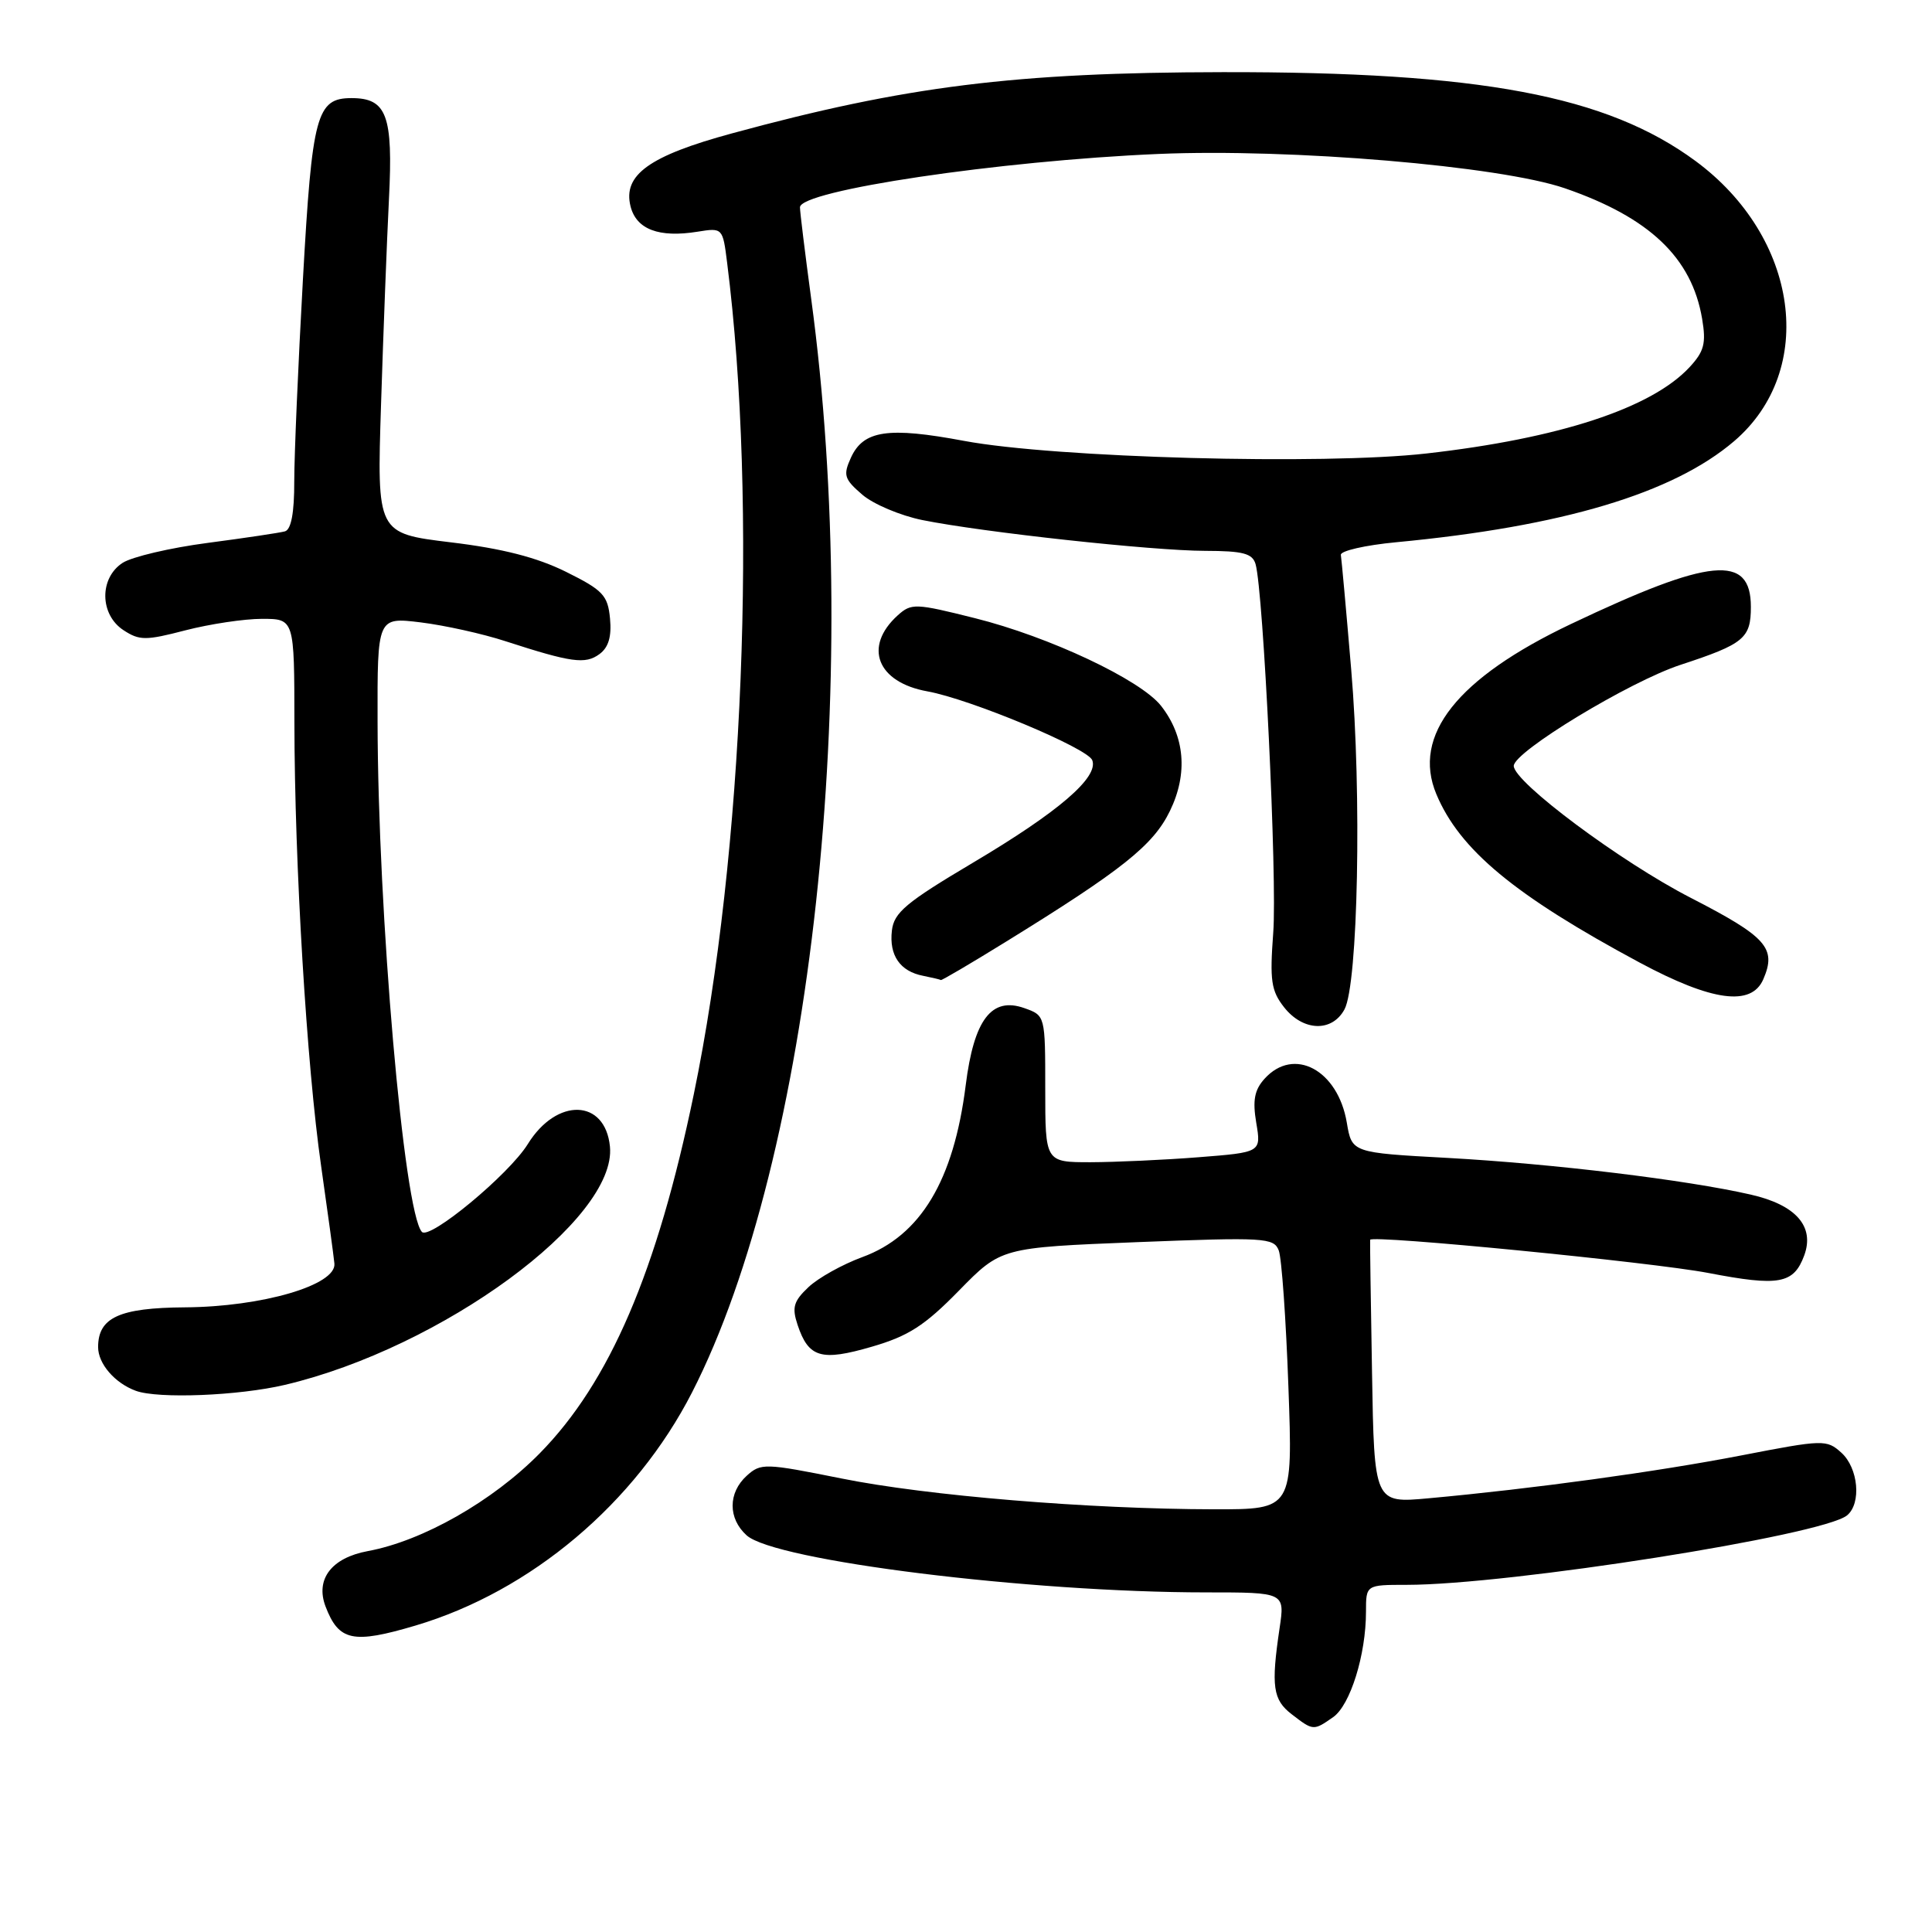 <?xml version="1.0" encoding="UTF-8" standalone="no"?>
<!DOCTYPE svg PUBLIC "-//W3C//DTD SVG 1.1//EN" "http://www.w3.org/Graphics/SVG/1.1/DTD/svg11.dtd" >
<svg xmlns="http://www.w3.org/2000/svg" xmlns:xlink="http://www.w3.org/1999/xlink" version="1.1" viewBox="0 0 256 256">
 <g >
 <path fill="currentColor"
d=" M 176.65 227.53 C 178.92 225.94 181.00 219.26 181.00 213.56 C 181.00 210.00 181.00 210.00 186.39 210.00 C 199.96 210.00 241.56 203.44 244.75 200.79 C 246.67 199.20 246.24 194.52 243.99 192.49 C 242.04 190.73 241.62 190.74 230.74 192.85 C 219.58 195.01 203.12 197.27 189.30 198.53 C 182.09 199.19 182.09 199.19 181.80 181.85 C 181.63 172.31 181.52 164.40 181.55 164.28 C 181.72 163.60 218.92 167.25 226.34 168.67 C 235.74 170.48 237.67 170.13 239.07 166.35 C 240.48 162.51 237.97 159.65 231.98 158.29 C 223.46 156.34 205.76 154.20 191.82 153.43 C 179.13 152.74 179.13 152.74 178.46 148.76 C 177.28 141.76 171.44 138.64 167.56 142.94 C 166.22 144.42 165.96 145.80 166.46 148.78 C 167.12 152.69 167.12 152.69 158.81 153.34 C 154.24 153.70 147.80 153.99 144.50 154.00 C 138.50 154.00 138.50 154.00 138.50 144.28 C 138.50 134.56 138.50 134.56 135.73 133.58 C 131.38 132.04 129.05 135.10 127.96 143.81 C 126.37 156.44 121.98 163.74 114.27 166.57 C 111.65 167.53 108.43 169.32 107.13 170.55 C 105.15 172.42 104.91 173.24 105.69 175.57 C 107.14 179.91 108.82 180.40 115.51 178.45 C 120.37 177.04 122.52 175.66 127.07 171.01 C 132.65 165.31 132.65 165.31 150.70 164.59 C 167.55 163.93 168.79 164.00 169.44 165.69 C 169.83 166.69 170.40 174.81 170.72 183.75 C 171.31 200.00 171.31 200.00 160.90 199.99 C 144.24 199.96 122.87 198.20 111.47 195.90 C 101.36 193.87 100.82 193.85 98.95 195.54 C 96.46 197.80 96.45 201.20 98.93 203.44 C 102.66 206.81 136.40 211.00 159.83 211.00 C 170.26 211.00 170.26 211.00 169.55 215.75 C 168.41 223.45 168.66 225.23 171.16 227.15 C 174.01 229.35 174.05 229.35 176.65 227.53 Z  M 55.07 215.39 C 70.35 210.85 84.18 199.18 91.70 184.50 C 107.55 153.52 114.40 90.62 107.48 39.54 C 106.67 33.51 106.00 28.08 106.00 27.47 C 106.00 25.24 132.42 21.30 153.50 20.40 C 171.05 19.65 198.76 21.99 207.36 24.95 C 218.56 28.81 224.17 34.14 225.54 42.24 C 226.09 45.51 225.81 46.57 223.85 48.68 C 218.79 54.10 206.58 58.10 189.00 60.09 C 175.35 61.64 139.77 60.67 127.75 58.42 C 117.67 56.53 114.40 57.02 112.75 60.65 C 111.70 62.96 111.86 63.48 114.25 65.54 C 115.72 66.81 119.31 68.32 122.21 68.91 C 130.25 70.53 152.72 72.98 159.68 72.99 C 164.71 73.00 165.96 73.33 166.37 74.75 C 167.41 78.40 169.25 116.58 168.71 123.59 C 168.24 129.93 168.43 131.28 170.15 133.47 C 172.66 136.66 176.50 136.80 178.15 133.75 C 179.95 130.43 180.45 105.22 179.04 88.70 C 178.38 80.89 177.76 74.07 177.67 73.53 C 177.58 73.00 180.88 72.24 185.00 71.85 C 207.05 69.76 221.70 65.37 229.79 58.45 C 240.79 49.03 238.36 31.43 224.66 21.33 C 212.89 12.66 196.15 9.51 162.00 9.56 C 134.49 9.60 119.99 11.41 97.00 17.67 C 86.02 20.65 82.51 23.18 83.55 27.34 C 84.32 30.40 87.32 31.53 92.44 30.70 C 95.75 30.17 95.77 30.19 96.35 34.83 C 100.39 66.76 98.53 113.08 91.93 145.00 C 87.07 168.51 80.78 183.16 71.51 192.58 C 65.27 198.92 56.00 204.19 48.73 205.53 C 43.93 206.42 41.77 209.25 43.13 212.85 C 44.89 217.46 46.75 217.86 55.07 215.39 Z  M 37.76 183.50 C 58.53 178.60 81.77 161.55 80.82 151.92 C 80.19 145.59 73.77 145.40 69.94 151.59 C 67.45 155.62 56.91 164.35 55.90 163.23 C 53.51 160.58 50.07 120.99 50.03 95.63 C 50.00 81.77 50.00 81.77 55.75 82.47 C 58.91 82.86 63.98 83.98 67.00 84.97 C 75.70 87.79 77.55 88.05 79.42 86.68 C 80.63 85.80 81.06 84.36 80.83 81.96 C 80.54 78.88 79.90 78.20 75.00 75.77 C 71.15 73.86 66.56 72.68 59.72 71.86 C 49.94 70.67 49.94 70.67 50.49 53.59 C 50.79 44.19 51.26 31.93 51.54 26.35 C 52.10 15.28 51.25 13.00 46.58 13.00 C 41.94 13.00 41.36 15.17 40.14 37.00 C 39.51 48.28 38.99 60.33 38.99 63.78 C 39.00 67.96 38.58 70.18 37.75 70.41 C 37.06 70.60 32.45 71.29 27.50 71.94 C 22.55 72.59 17.49 73.78 16.25 74.58 C 13.14 76.60 13.20 81.43 16.36 83.50 C 18.48 84.89 19.31 84.89 24.57 83.52 C 27.79 82.69 32.35 82.00 34.71 82.00 C 39.00 82.00 39.00 82.00 39.01 95.75 C 39.03 114.51 40.64 141.22 42.55 154.50 C 43.41 160.55 44.21 166.37 44.31 167.43 C 44.59 170.28 34.75 173.16 24.50 173.23 C 15.81 173.29 13.00 174.58 13.00 178.50 C 13.00 180.70 15.21 183.27 18.00 184.29 C 20.95 185.37 31.61 184.95 37.76 183.50 Z  M 233.65 129.75 C 235.43 125.63 234.09 124.14 224.04 118.97 C 214.77 114.21 200.61 103.65 200.58 101.49 C 200.57 99.62 215.92 90.31 222.69 88.09 C 231.10 85.33 232.00 84.58 232.00 80.41 C 232.00 73.38 226.67 73.89 208.17 82.68 C 193.07 89.85 187.07 97.44 190.32 105.22 C 193.41 112.61 200.70 118.65 217.25 127.54 C 226.85 132.69 232.08 133.40 233.65 129.75 Z  M 133.17 124.86 C 148.73 115.26 152.82 112.00 155.03 107.44 C 157.43 102.49 157.00 97.55 153.84 93.52 C 151.12 90.07 139.03 84.37 129.18 81.91 C 121.29 79.93 120.76 79.91 118.95 81.54 C 114.37 85.69 116.21 90.41 122.89 91.61 C 128.57 92.64 144.11 99.12 144.73 100.73 C 145.60 103.00 140.27 107.58 128.91 114.32 C 120.05 119.58 118.45 120.92 118.18 123.31 C 117.80 126.59 119.26 128.71 122.32 129.30 C 123.52 129.54 124.58 129.79 124.67 129.86 C 124.76 129.94 128.59 127.69 133.17 124.86 Z "/>
</g>
</svg>